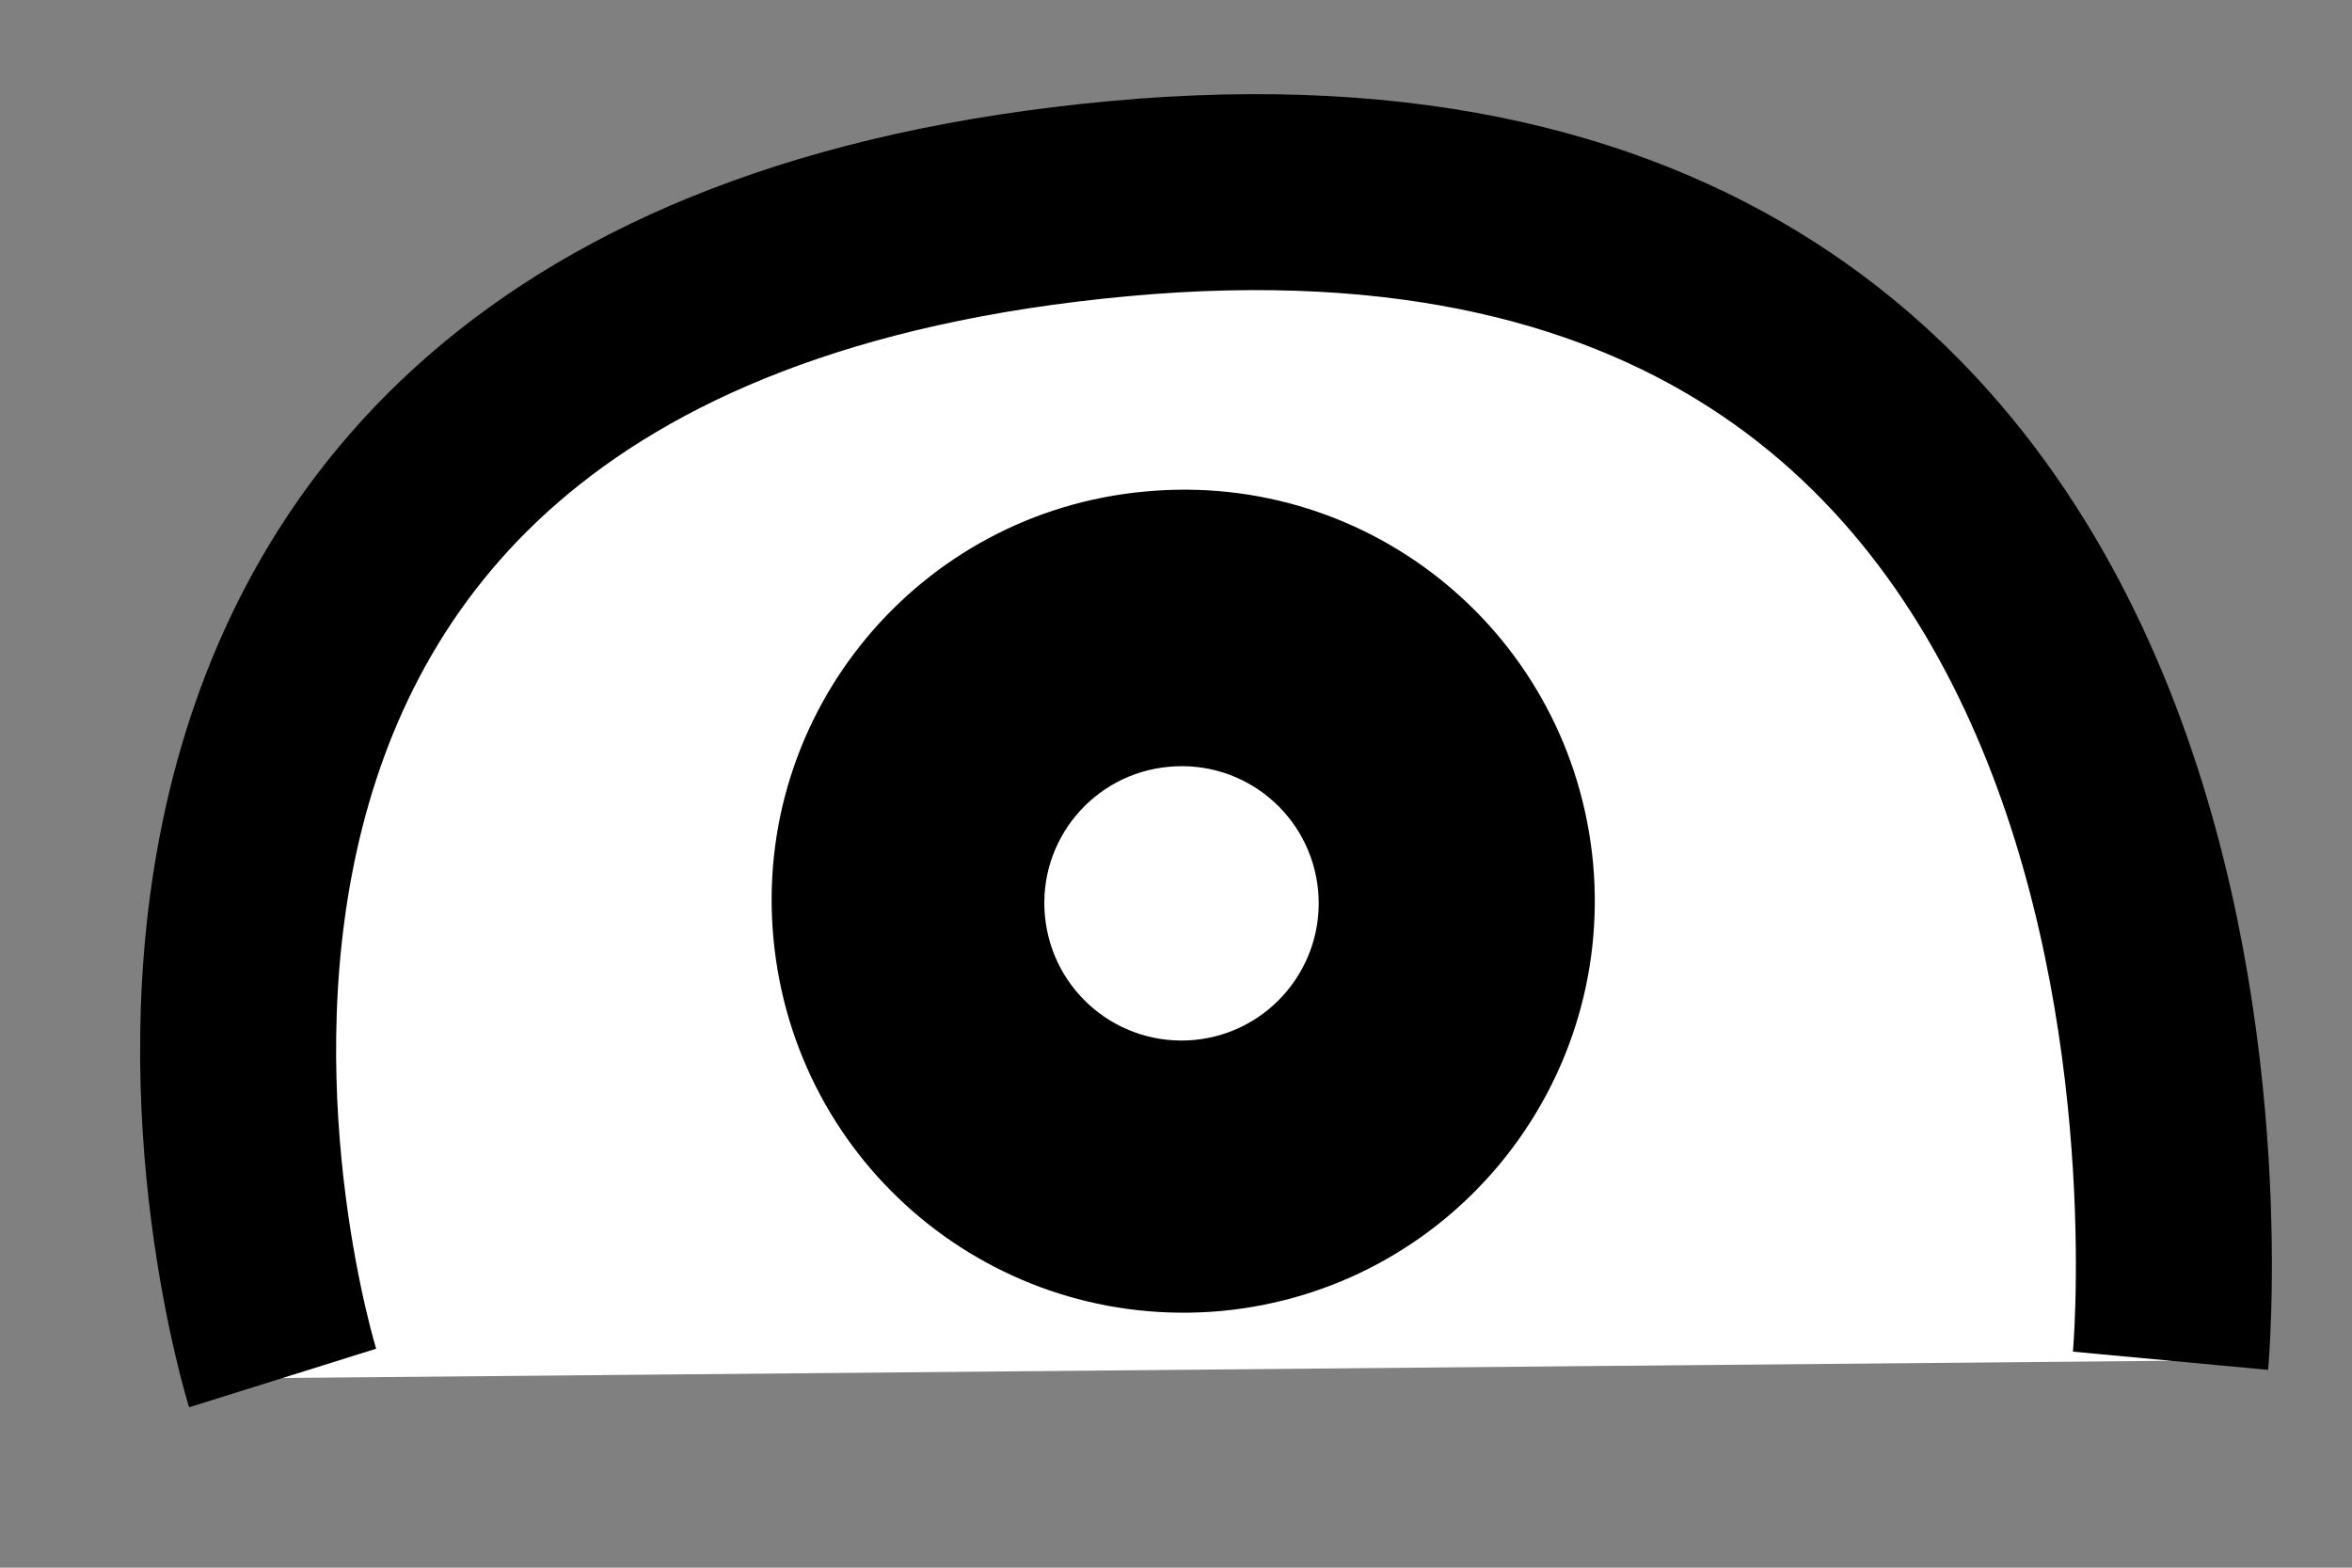 
<svg width="100%" height="100%" viewBox="0 0 60 40" >
    <rect x="0" y="0" width="60" height="40" fill="#808080" stroke="none"/>
    <g id="eye2">
        <path id="Shape-10"  d="M55.37,34.72C55.37,34.72 58.4,2.3 28.53,5.07C-1.35,7.83 7.21,35.16 7.21,35.16" style="fill:#fff;fill-rule:nonzero;stroke:#000;stroke-width:5px;"/>
        <path id="Shape-101"  d="M31.157,33.45C25.365,33.975 20.273,29.741 19.731,23.949C19.188,18.175 23.44,13.066 29.214,12.541C35.006,11.998 40.098,16.233 40.64,22.025C41.165,27.799 36.931,32.908 31.157,33.45Z" fill="$[eyeColor]"/>
        <path id="Shape-102"  d="M30.717,28.72C27.545,29.008 24.757,26.689 24.46,23.517C24.163,20.355 26.491,17.557 29.653,17.27C32.825,16.973 35.613,19.292 35.91,22.463C36.198,25.625 33.879,28.423 30.717,28.72Z" fill="black"/>
        <path id="Shape-103" class="reflection"  d="M30.464,26.535C28.534,26.71 26.837,25.299 26.656,23.368C26.475,21.443 27.892,19.74 29.817,19.565C31.748,19.384 33.445,20.796 33.626,22.726C33.801,24.651 32.389,26.354 30.464,26.535Z" fill="white"/>
    </g>
</svg>
